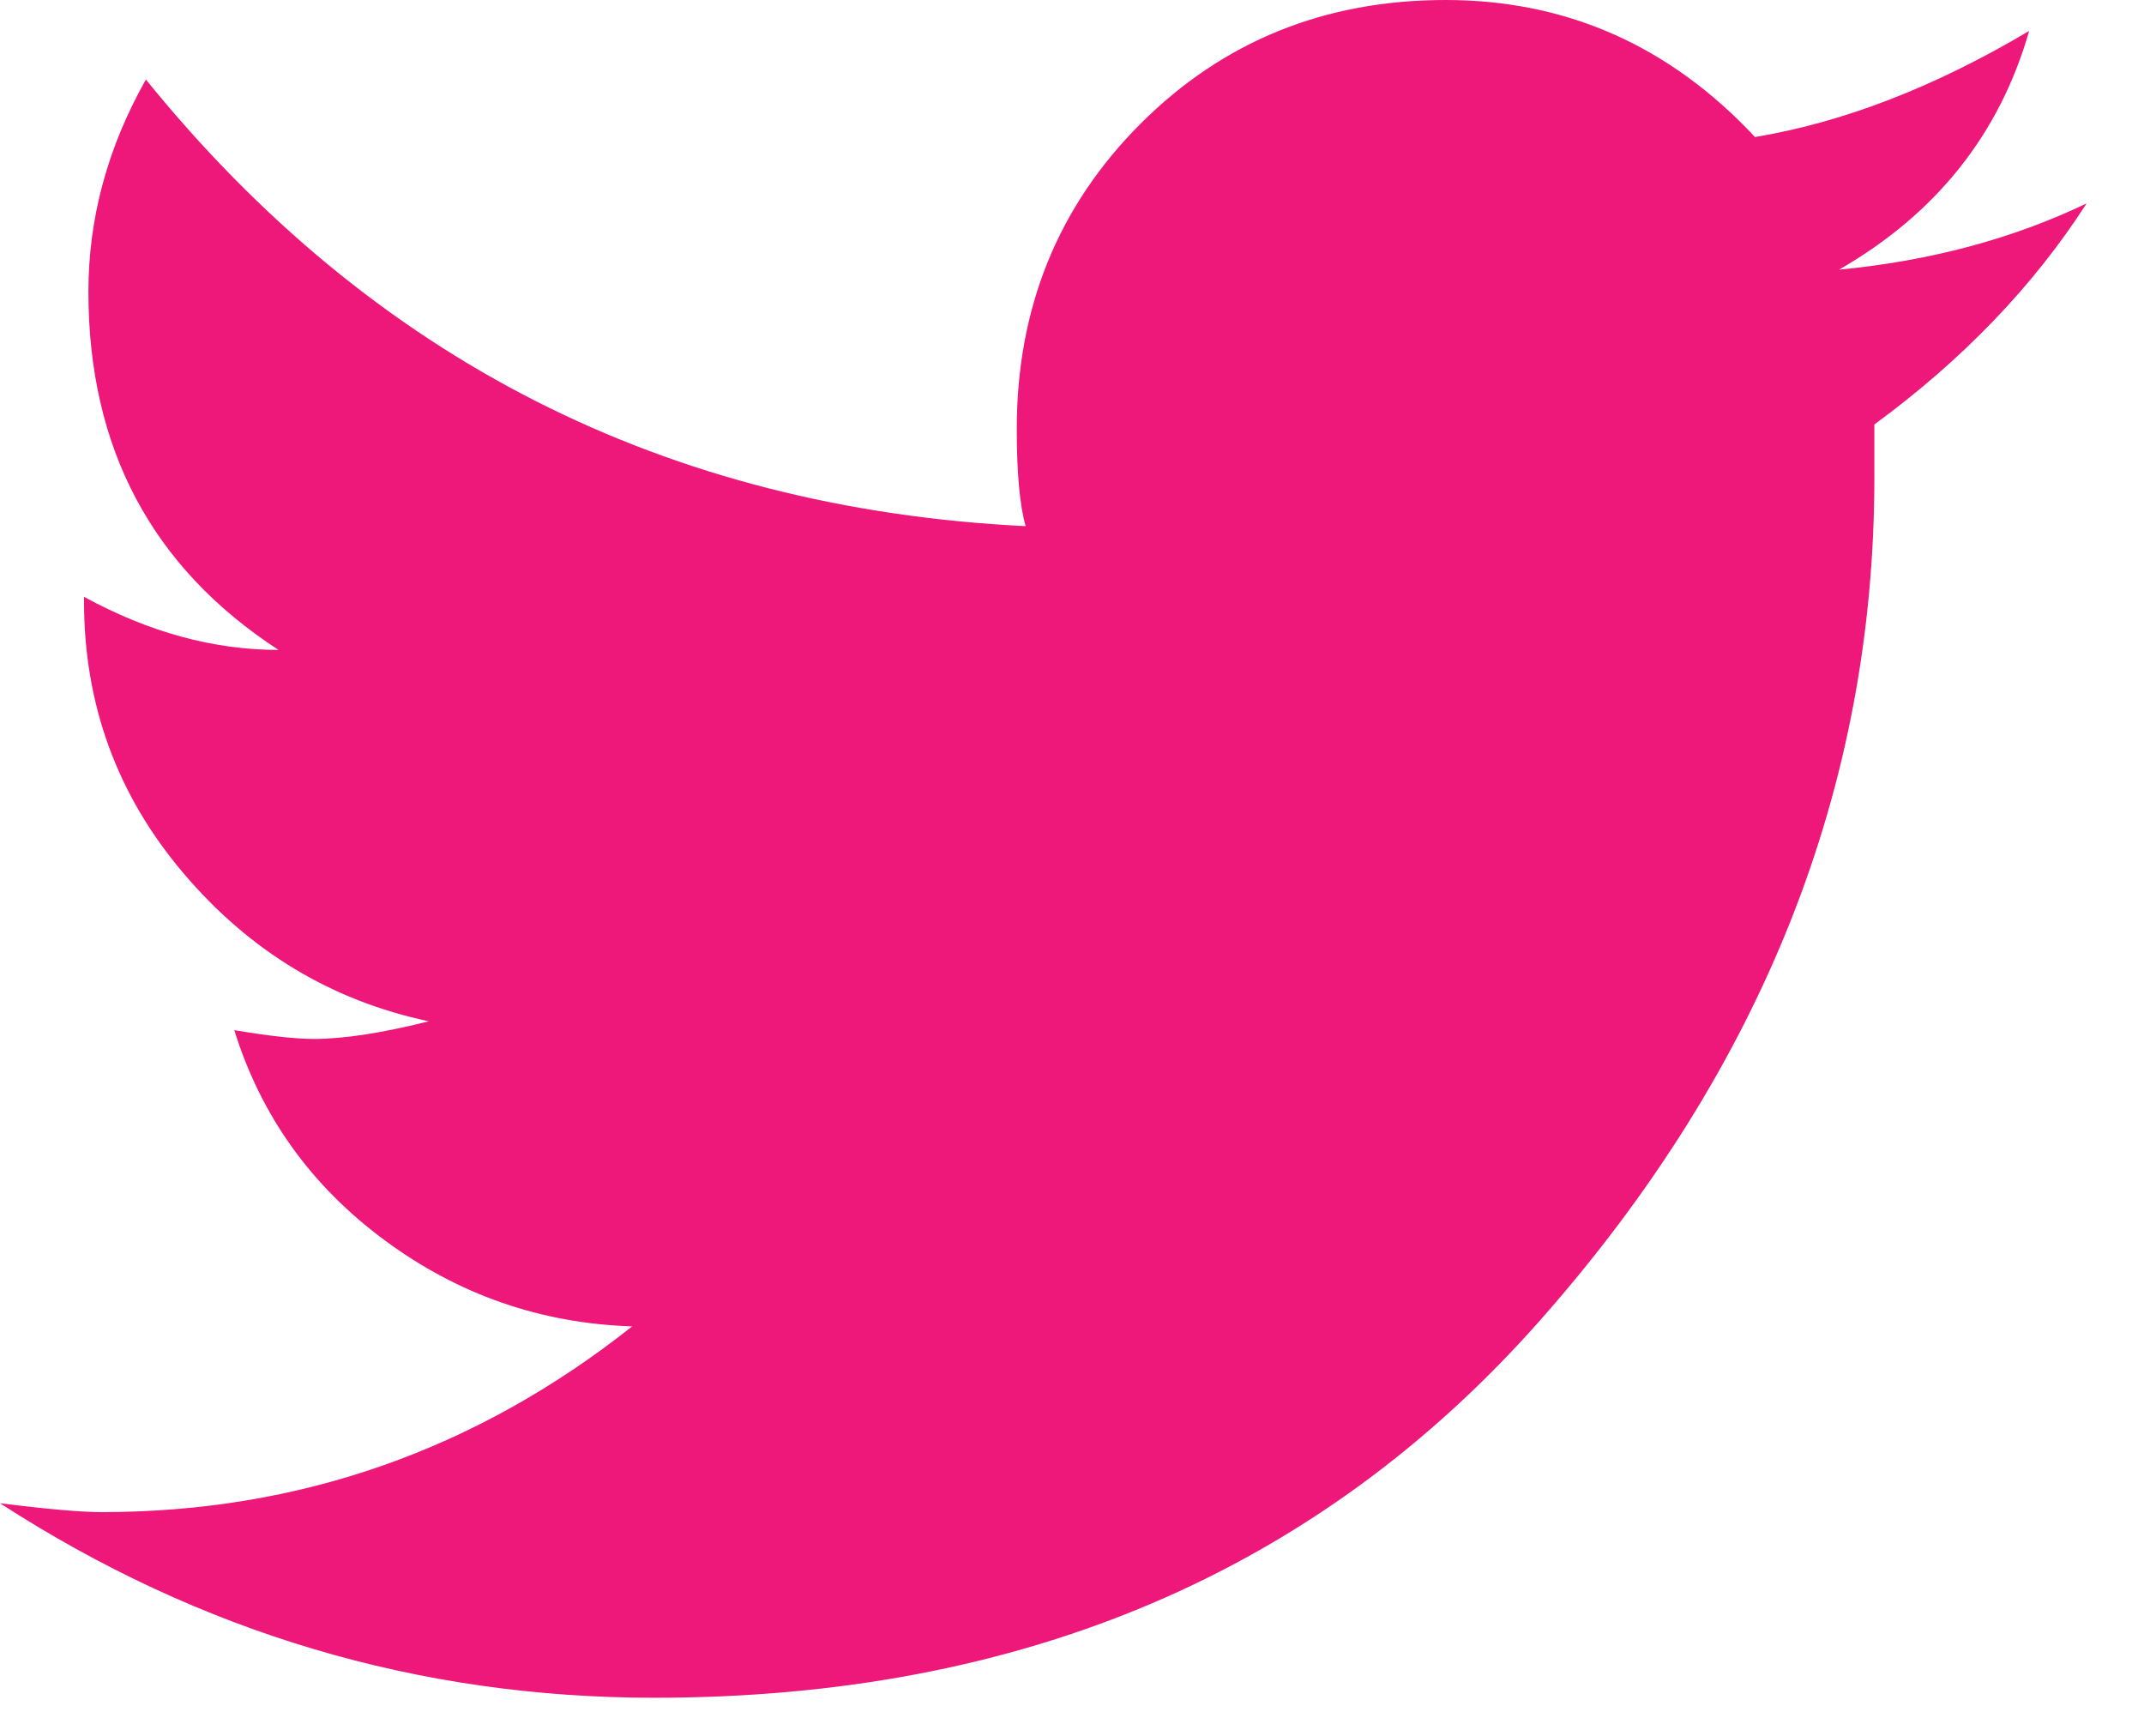 <?xml version="1.0" encoding="UTF-8" standalone="no"?>
<svg width="21px" height="17px" viewBox="0 0 21 17" version="1.1" xmlns="http://www.w3.org/2000/svg" xmlns:xlink="http://www.w3.org/1999/xlink">
    <!-- Generator: sketchtool 49.3 (51167) - http://www.bohemiancoding.com/sketch -->
    <title>A2E4F45C-831C-4690-8BDB-1F573D7B6157</title>
    <desc>Created with sketchtool.</desc>
    <defs></defs>
    <g id="Symbols" stroke="none" stroke-width="1" fill="none" fill-rule="evenodd">
        <g id="footer-mobile" transform="translate(-48, -221)">
            <g id="Group" transform="translate(44, 40)">
                <g id="right-group" transform="translate(0, 126)">
                    <g id="twitter_footer_icn" transform="translate(0, 42)">
                        <rect id="Path" fill="#FFFFFF" opacity="0" x="0" y="0" width="28" height="42"></rect>
                        <path d="M24.438,14.992 C23.918,15.8 23.225,16.522 22.359,17.157 L22.359,17.676 C22.359,20.707 21.269,23.457 19.09,25.925 C16.911,28.393 14.017,29.627 10.408,29.627 C8.099,29.627 5.963,28.992 4,27.722 C4.462,27.78 4.794,27.809 4.996,27.809 C6.93,27.809 8.662,27.202 10.192,25.99 C9.297,25.961 8.489,25.68 7.767,25.146 C7.045,24.612 6.555,23.926 6.295,23.089 C6.641,23.147 6.901,23.175 7.074,23.175 C7.363,23.175 7.738,23.118 8.2,23.002 C7.247,22.8 6.446,22.317 5.797,21.552 C5.147,20.787 4.823,19.899 4.823,18.889 L4.823,18.845 C5.458,19.192 6.093,19.365 6.728,19.365 C5.487,18.557 4.866,17.388 4.866,15.858 C4.866,15.136 5.054,14.443 5.429,13.779 C7.652,16.522 10.524,17.979 14.046,18.153 C13.988,17.951 13.959,17.633 13.959,17.2 C13.959,16.017 14.363,15.021 15.171,14.212 C15.98,13.404 16.975,13 18.159,13 C19.343,13 20.353,13.447 21.19,14.342 C22.056,14.198 22.951,13.852 23.875,13.303 C23.586,14.313 22.965,15.093 22.013,15.641 C22.908,15.555 23.716,15.338 24.438,14.992 Z" id="twitter" fill="#ED1879"></path>
                    </g>
                </g>
            </g>
        </g>
    </g>
</svg>